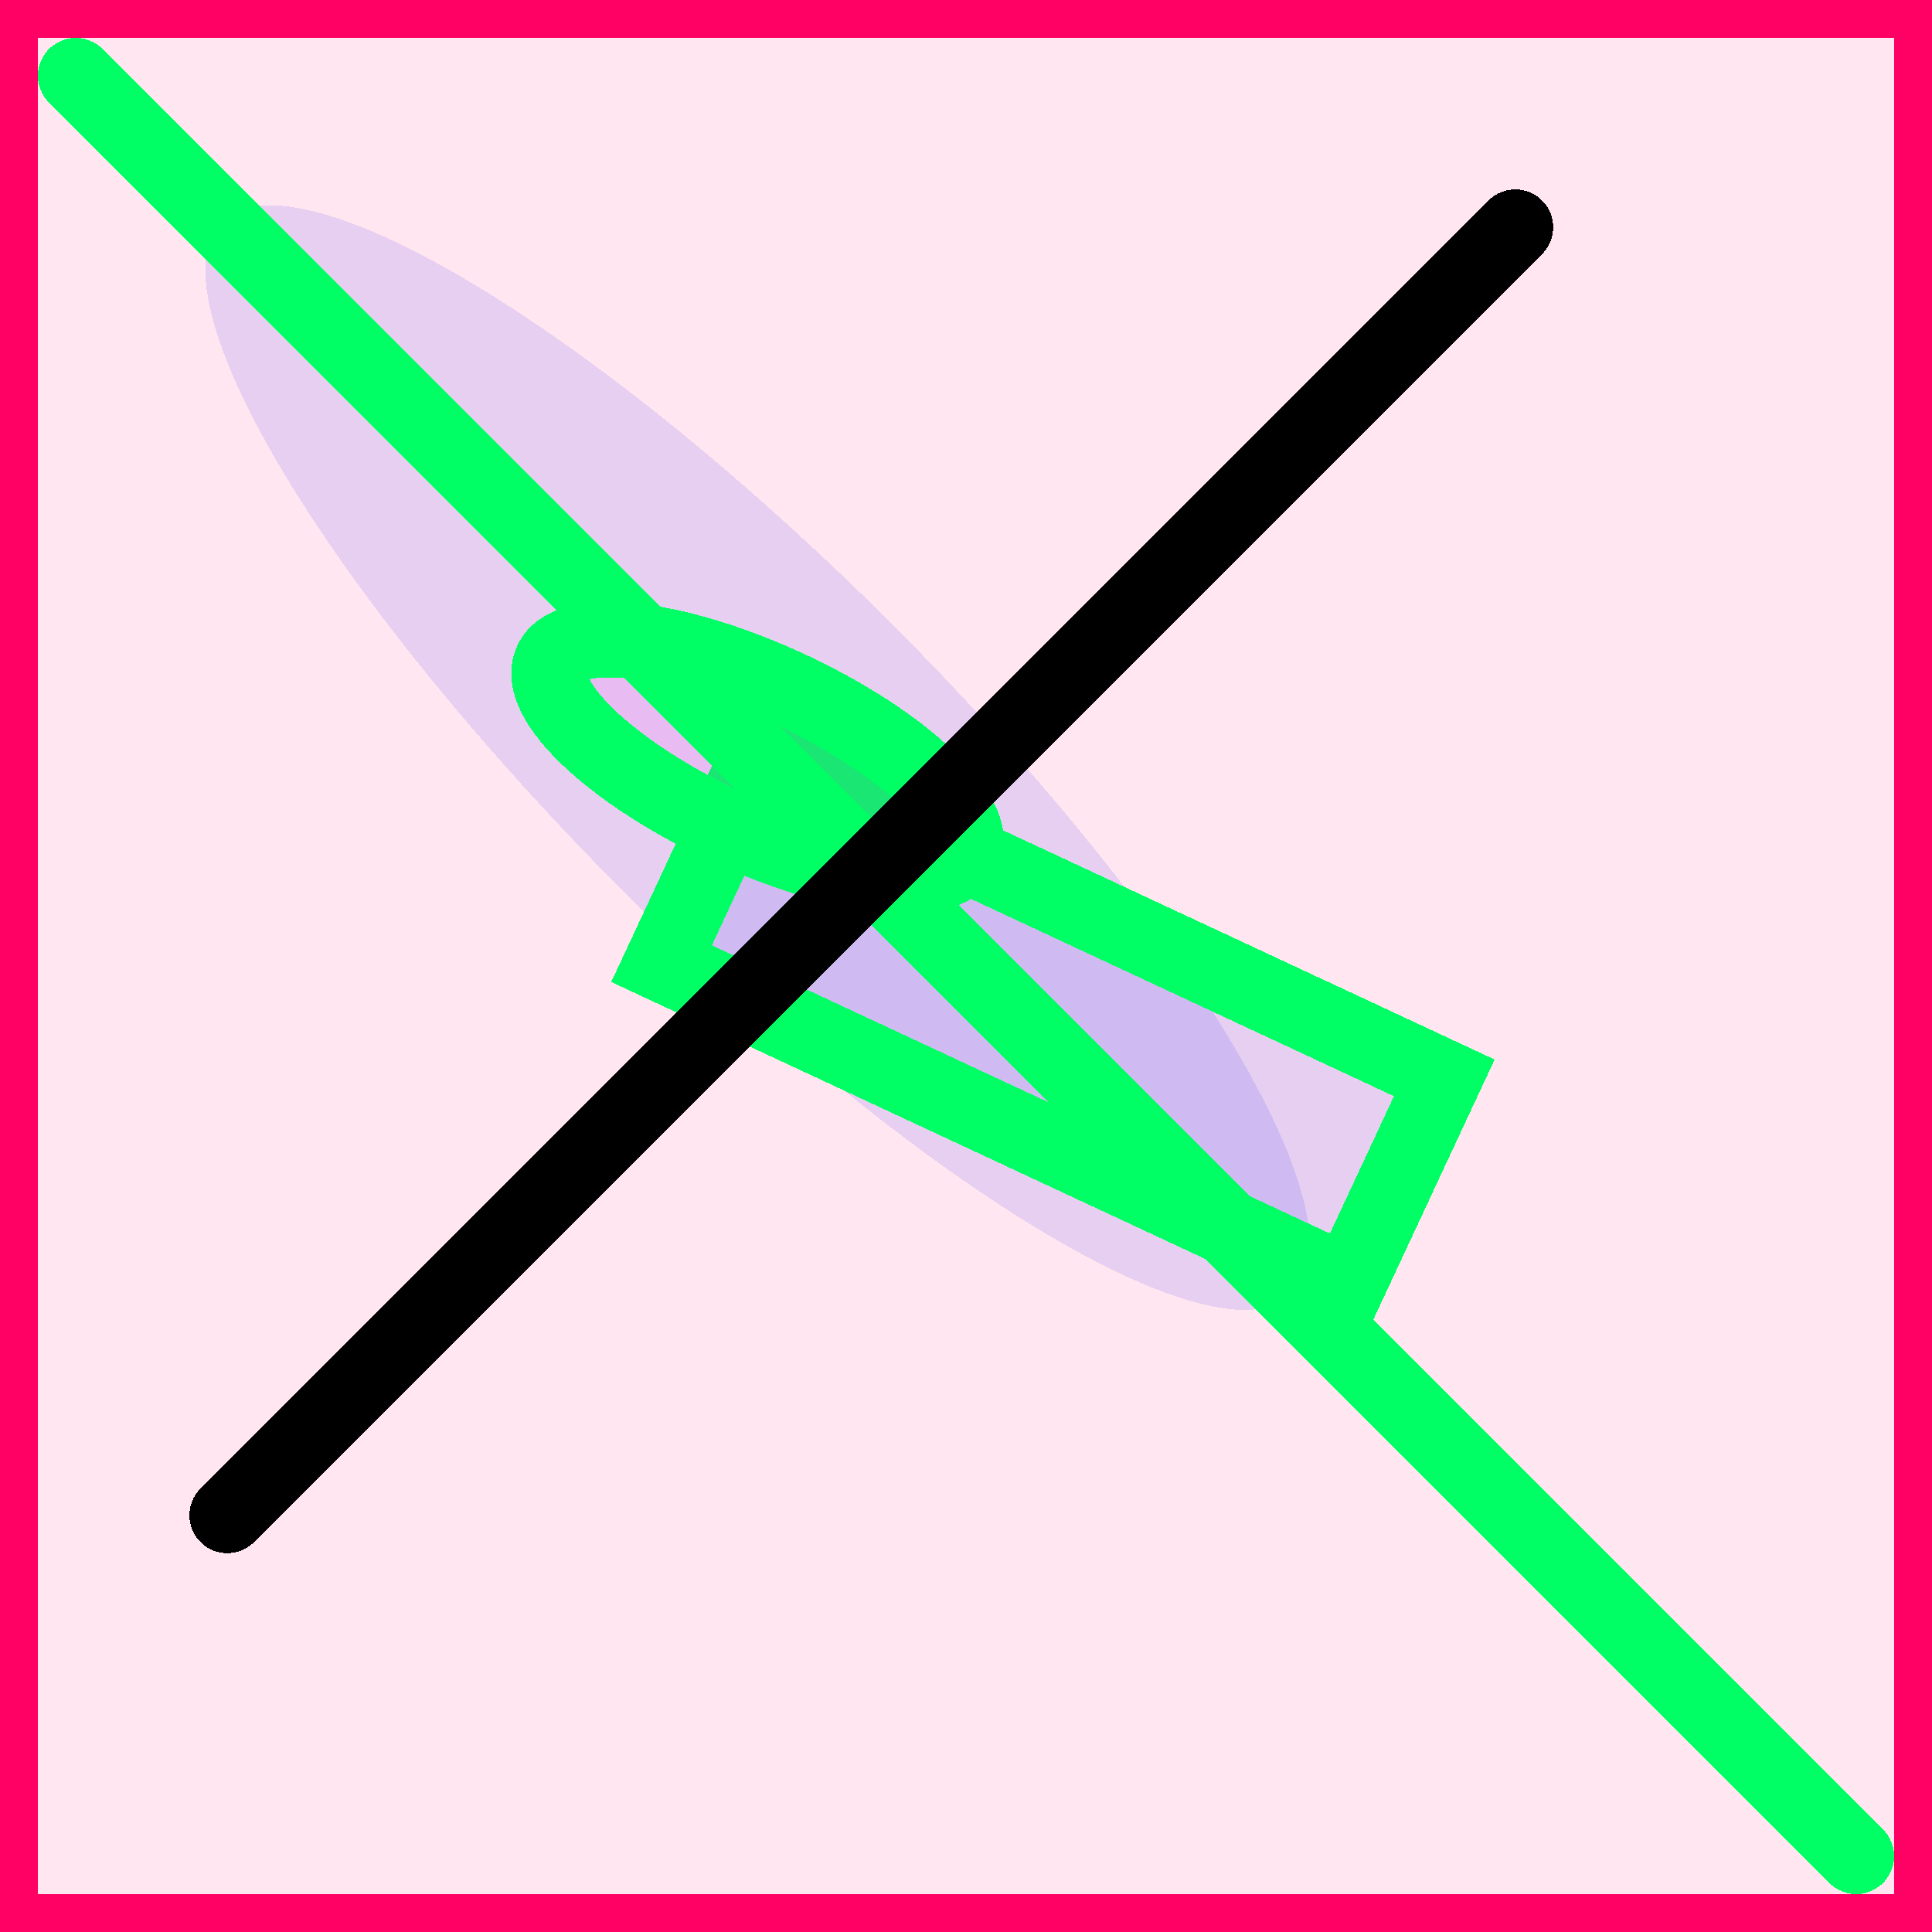 <svg width="512" height="512" viewBox="0 0 255 255" xmlns="http://www.w3.org/2000/svg" shape-rendering="crispEdges"><rect width="255" height="255" x="0" y="0" fill="rgba(255,0,100,0.10)" stroke="rgba(255,0,100,1)" stroke-linecap="round" stroke-width="10"/><ellipse cx="100" cy="100" rx="100" ry="25" fill="rgba(0,0,255,0.10)" transform="rotate(225, 100, 100)"/><rect width="100" height="30" x="100" y="100" fill="rgba(0,0,255,0.10)" stroke="rgba(0,255,100,1)" stroke-linecap="round" stroke-width="10" transform="rotate(25, 100, 100)"/><ellipse cx="100" cy="100" rx="30" ry="10" fill="rgba(255,0,255,0.10)" stroke="rgba(0,255,100,1)" stroke-linecap="round" stroke-width="10" transform="rotate(25, 100, 100)"/><line x1="10" y1="10" x2="245" y2="245" stroke="rgba(0,255,100,1)" stroke-linecap="round" stroke-width="10"/><line x1="30" y1="200" x2="200" y2="30" stroke="rgba(0,0,0,1)" stroke-linecap="round" stroke-width="10"/></svg>